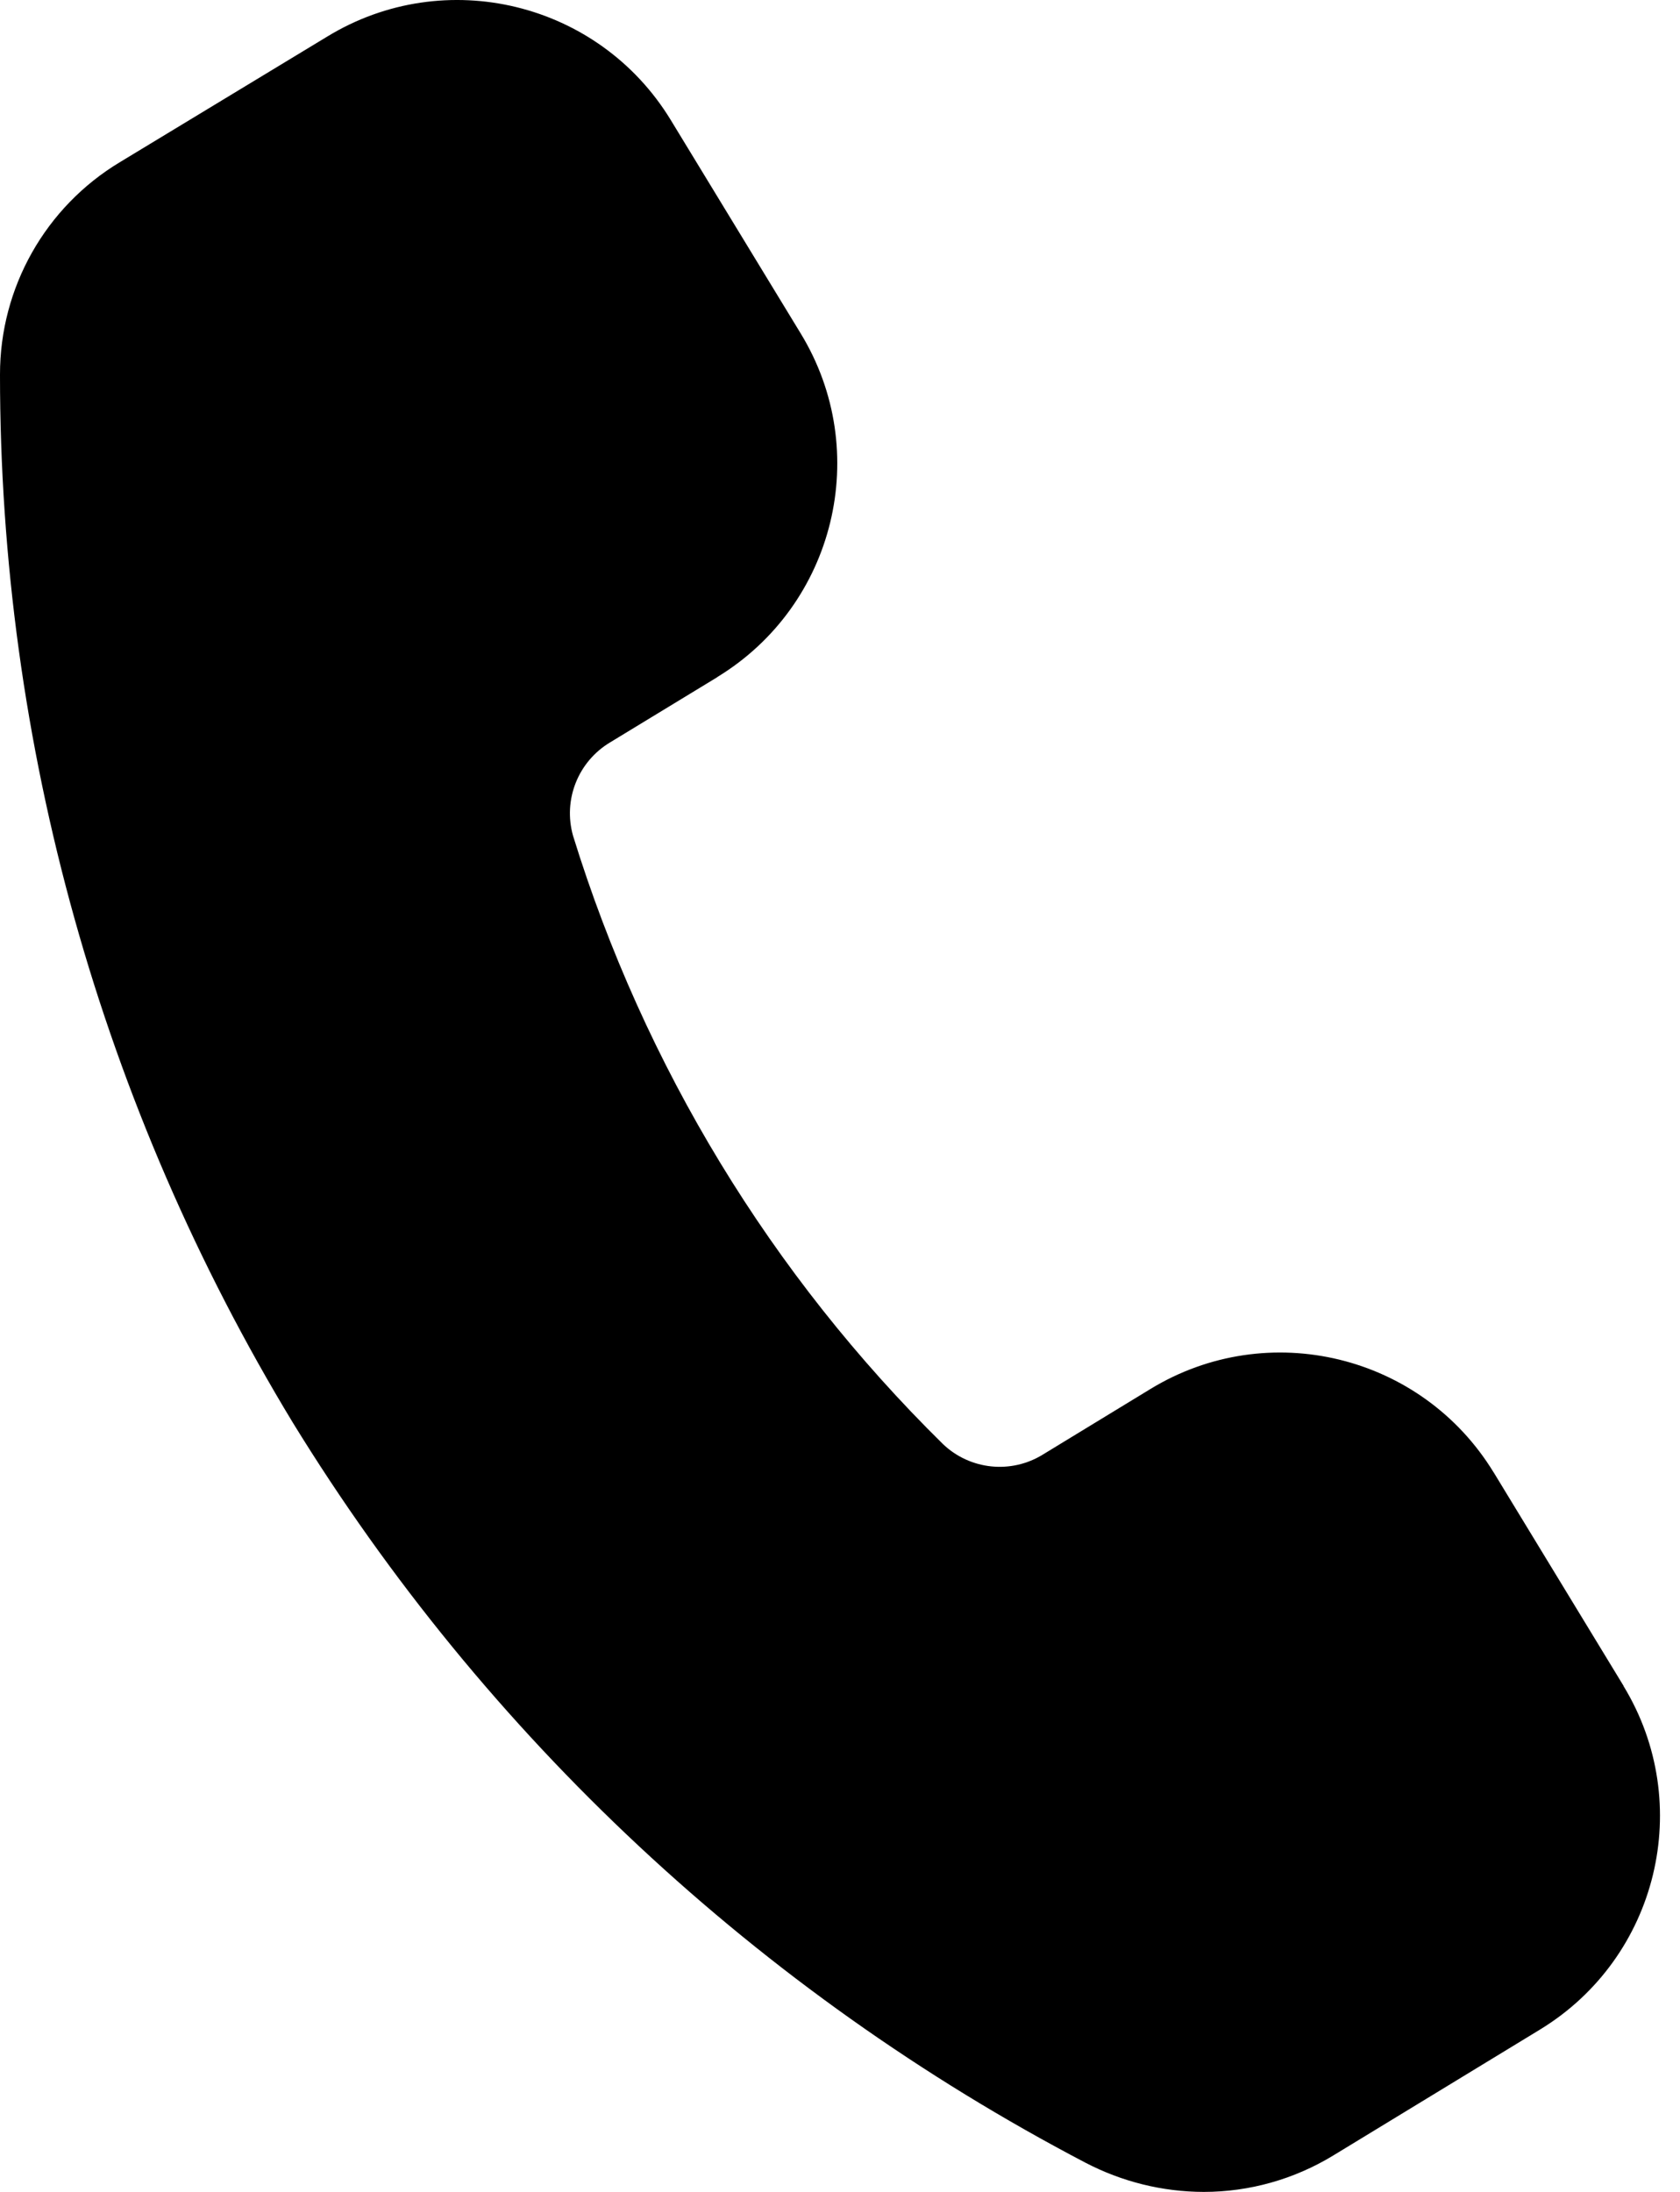 <svg width="23" height="30" viewBox="0 0 23 30" fill="none" xmlns="http://www.w3.org/2000/svg">
<path d="M22.228 23.075L20.449 20.152V20.153C19.465 18.54 17.36 18.028 15.748 19.012L14.279 19.907C13.844 20.177 13.281 20.119 12.91 19.765C10.558 17.451 8.819 14.589 7.845 11.438C7.706 10.945 7.915 10.422 8.354 10.16L9.822 9.267L9.821 9.266C11.435 8.282 11.946 6.177 10.962 4.564L9.182 1.641C8.198 0.028 6.093 -0.483 4.481 0.5L1.644 2.218C0.623 2.831 -0.001 3.935 2.42887e-06 5.126C-0.001 10.185 1.386 15.148 4.01 19.473C6.647 23.764 10.394 27.262 14.856 29.598C15.357 29.86 15.914 29.999 16.48 30C17.105 30 17.718 29.827 18.252 29.502L21.085 27.777C22.698 26.793 23.209 24.688 22.226 23.075L22.228 23.075Z" fill="black"/>
</svg>
